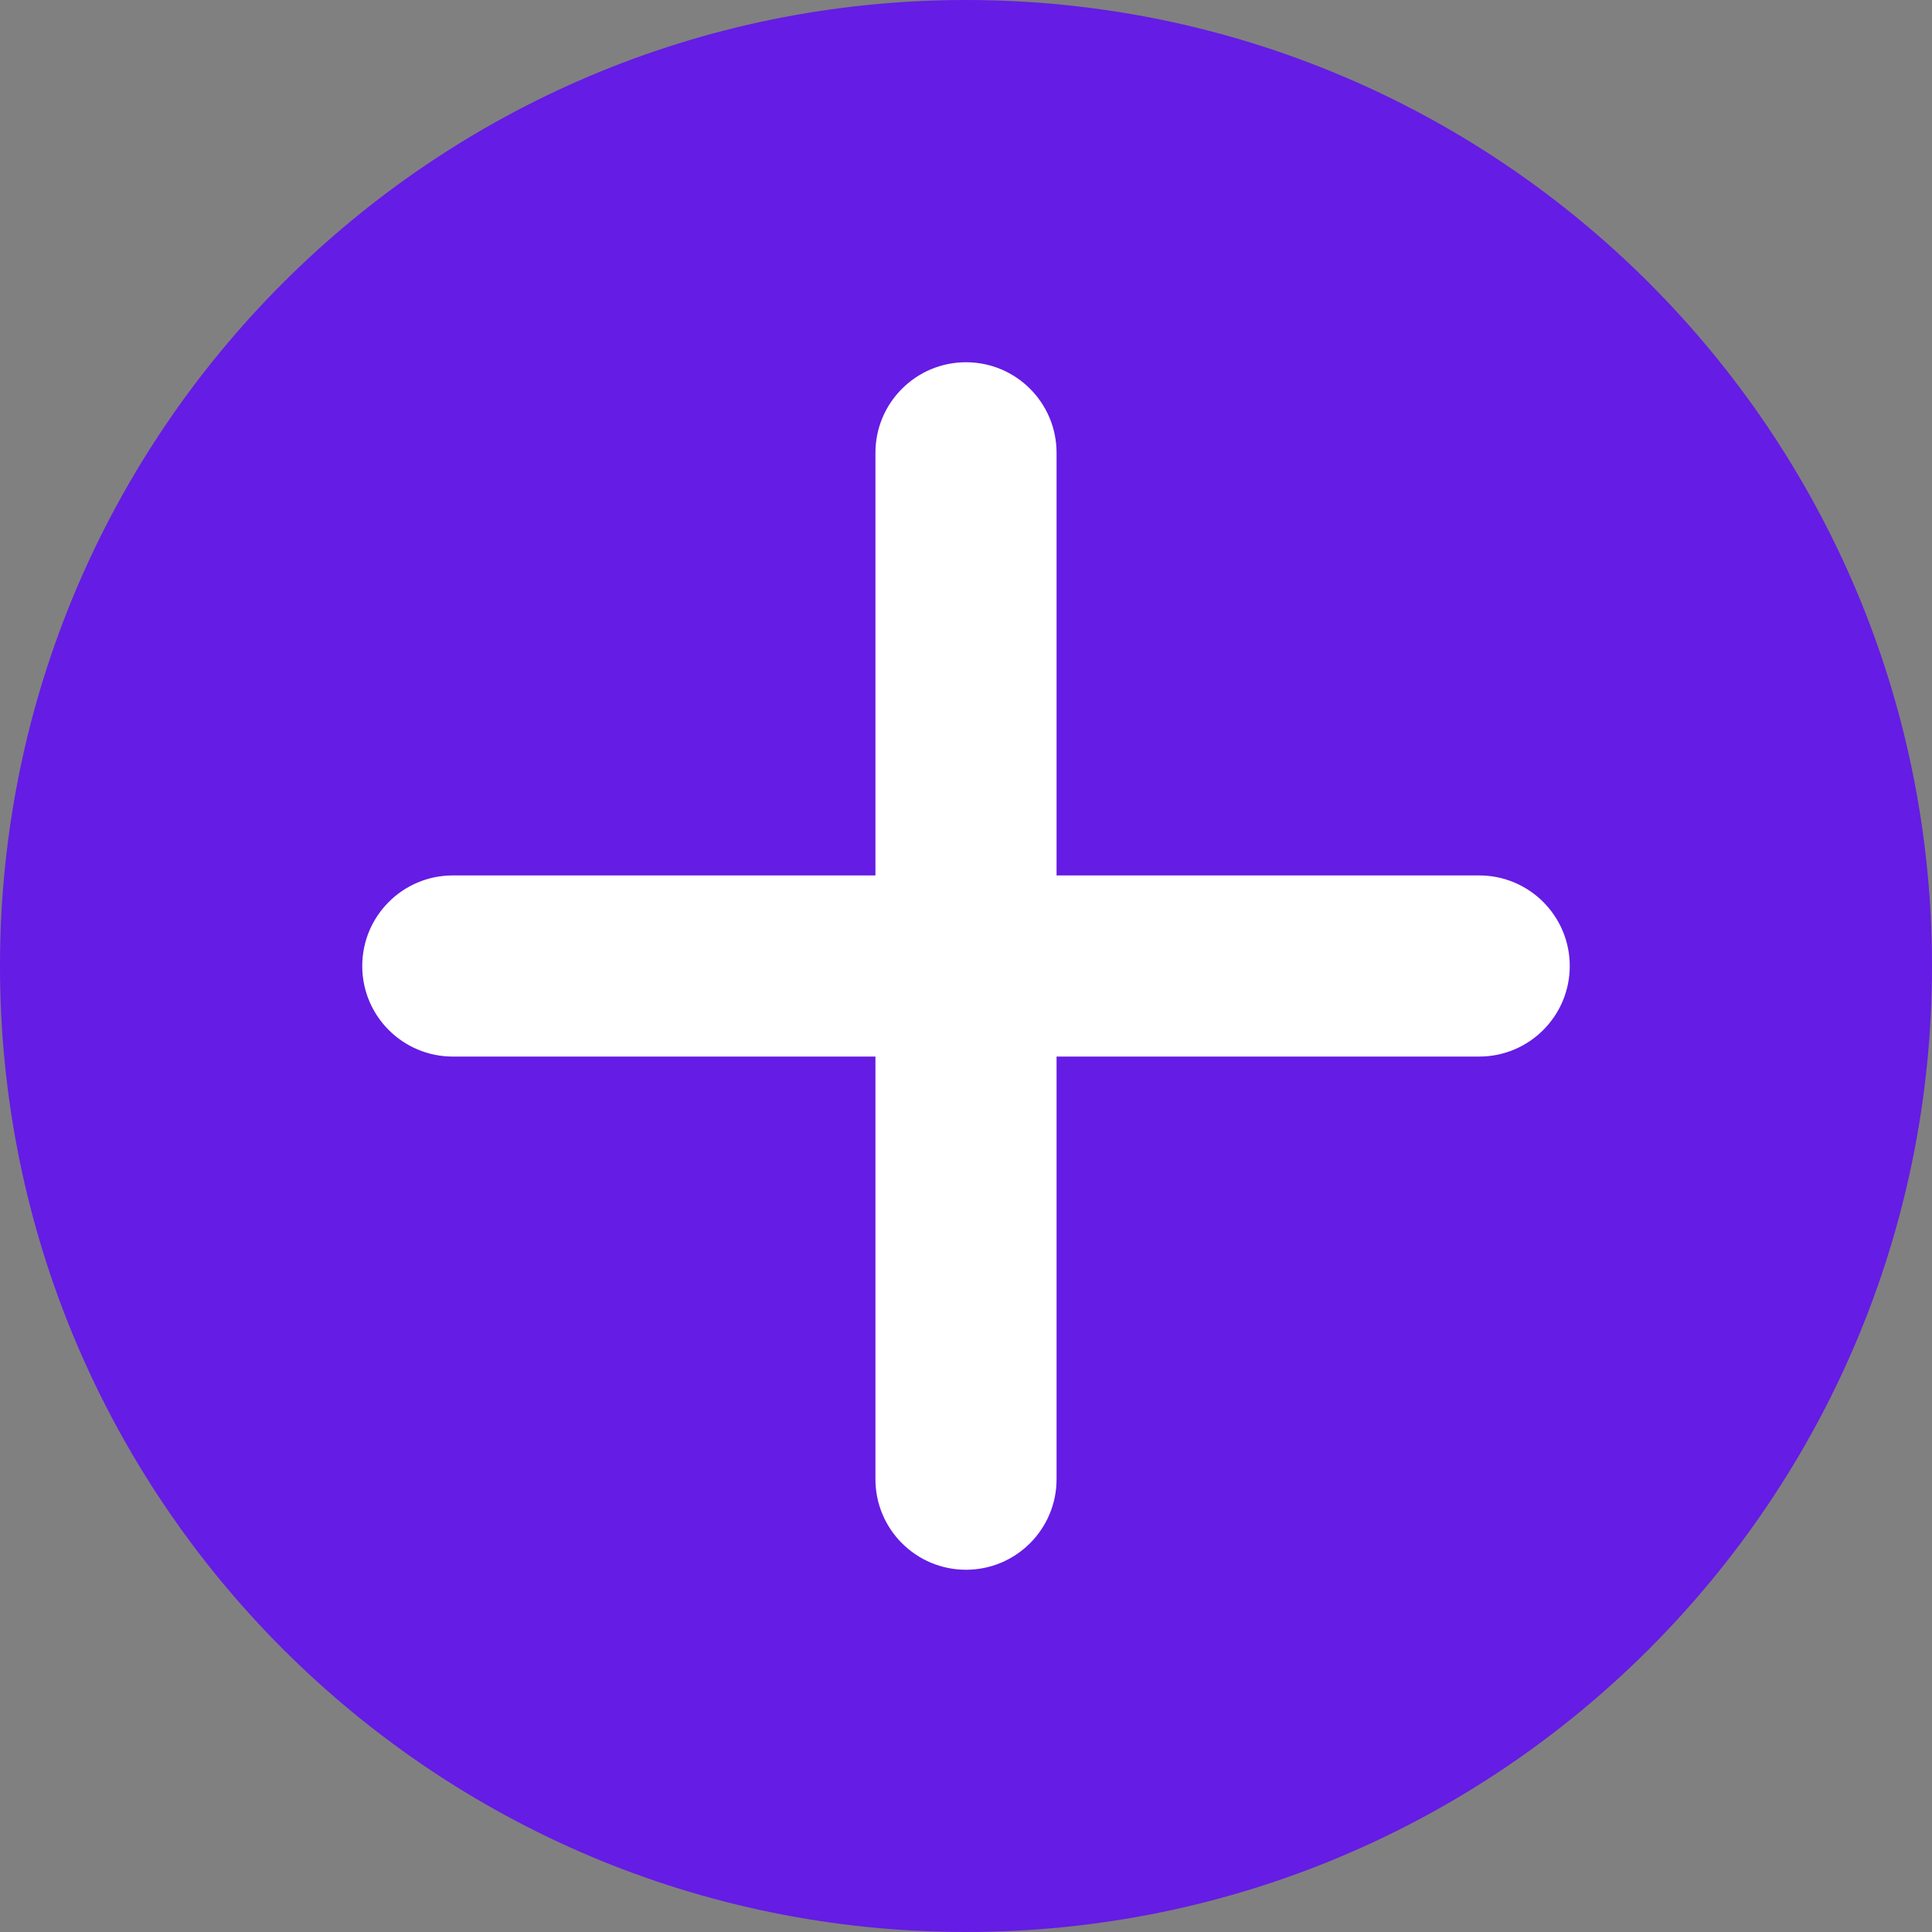 <svg width="64" height="64" viewBox="0 0 64 64" fill="none" xmlns="http://www.w3.org/2000/svg">
<rect x="0" y="0" width="64" height="64" fill="#808080" stroke="none"/>
<path fill-rule="evenodd" clip-rule="evenodd" d="M32 64C49.673 64 64 49.673 64 32C64 14.327 49.673 0 32 0C14.327 0 0 14.327 0 32C0 49.673 14.327 64 32 64Z" fill="#651CE4"/>
<path fill-rule="evenodd" clip-rule="evenodd" d="M32 12C30.343 12 29 13.343 29 15V29H15C13.343 29 12 30.343 12 32C12 33.657 13.343 35 15 35H29V49C29 50.657 30.343 52 32 52C33.657 52 35 50.657 35 49V35H49C50.657 35 52 33.657 52 32C52 30.343 50.657 29 49 29H35V15C35 13.343 33.657 12 32 12Z" fill="white"/>
</svg>

